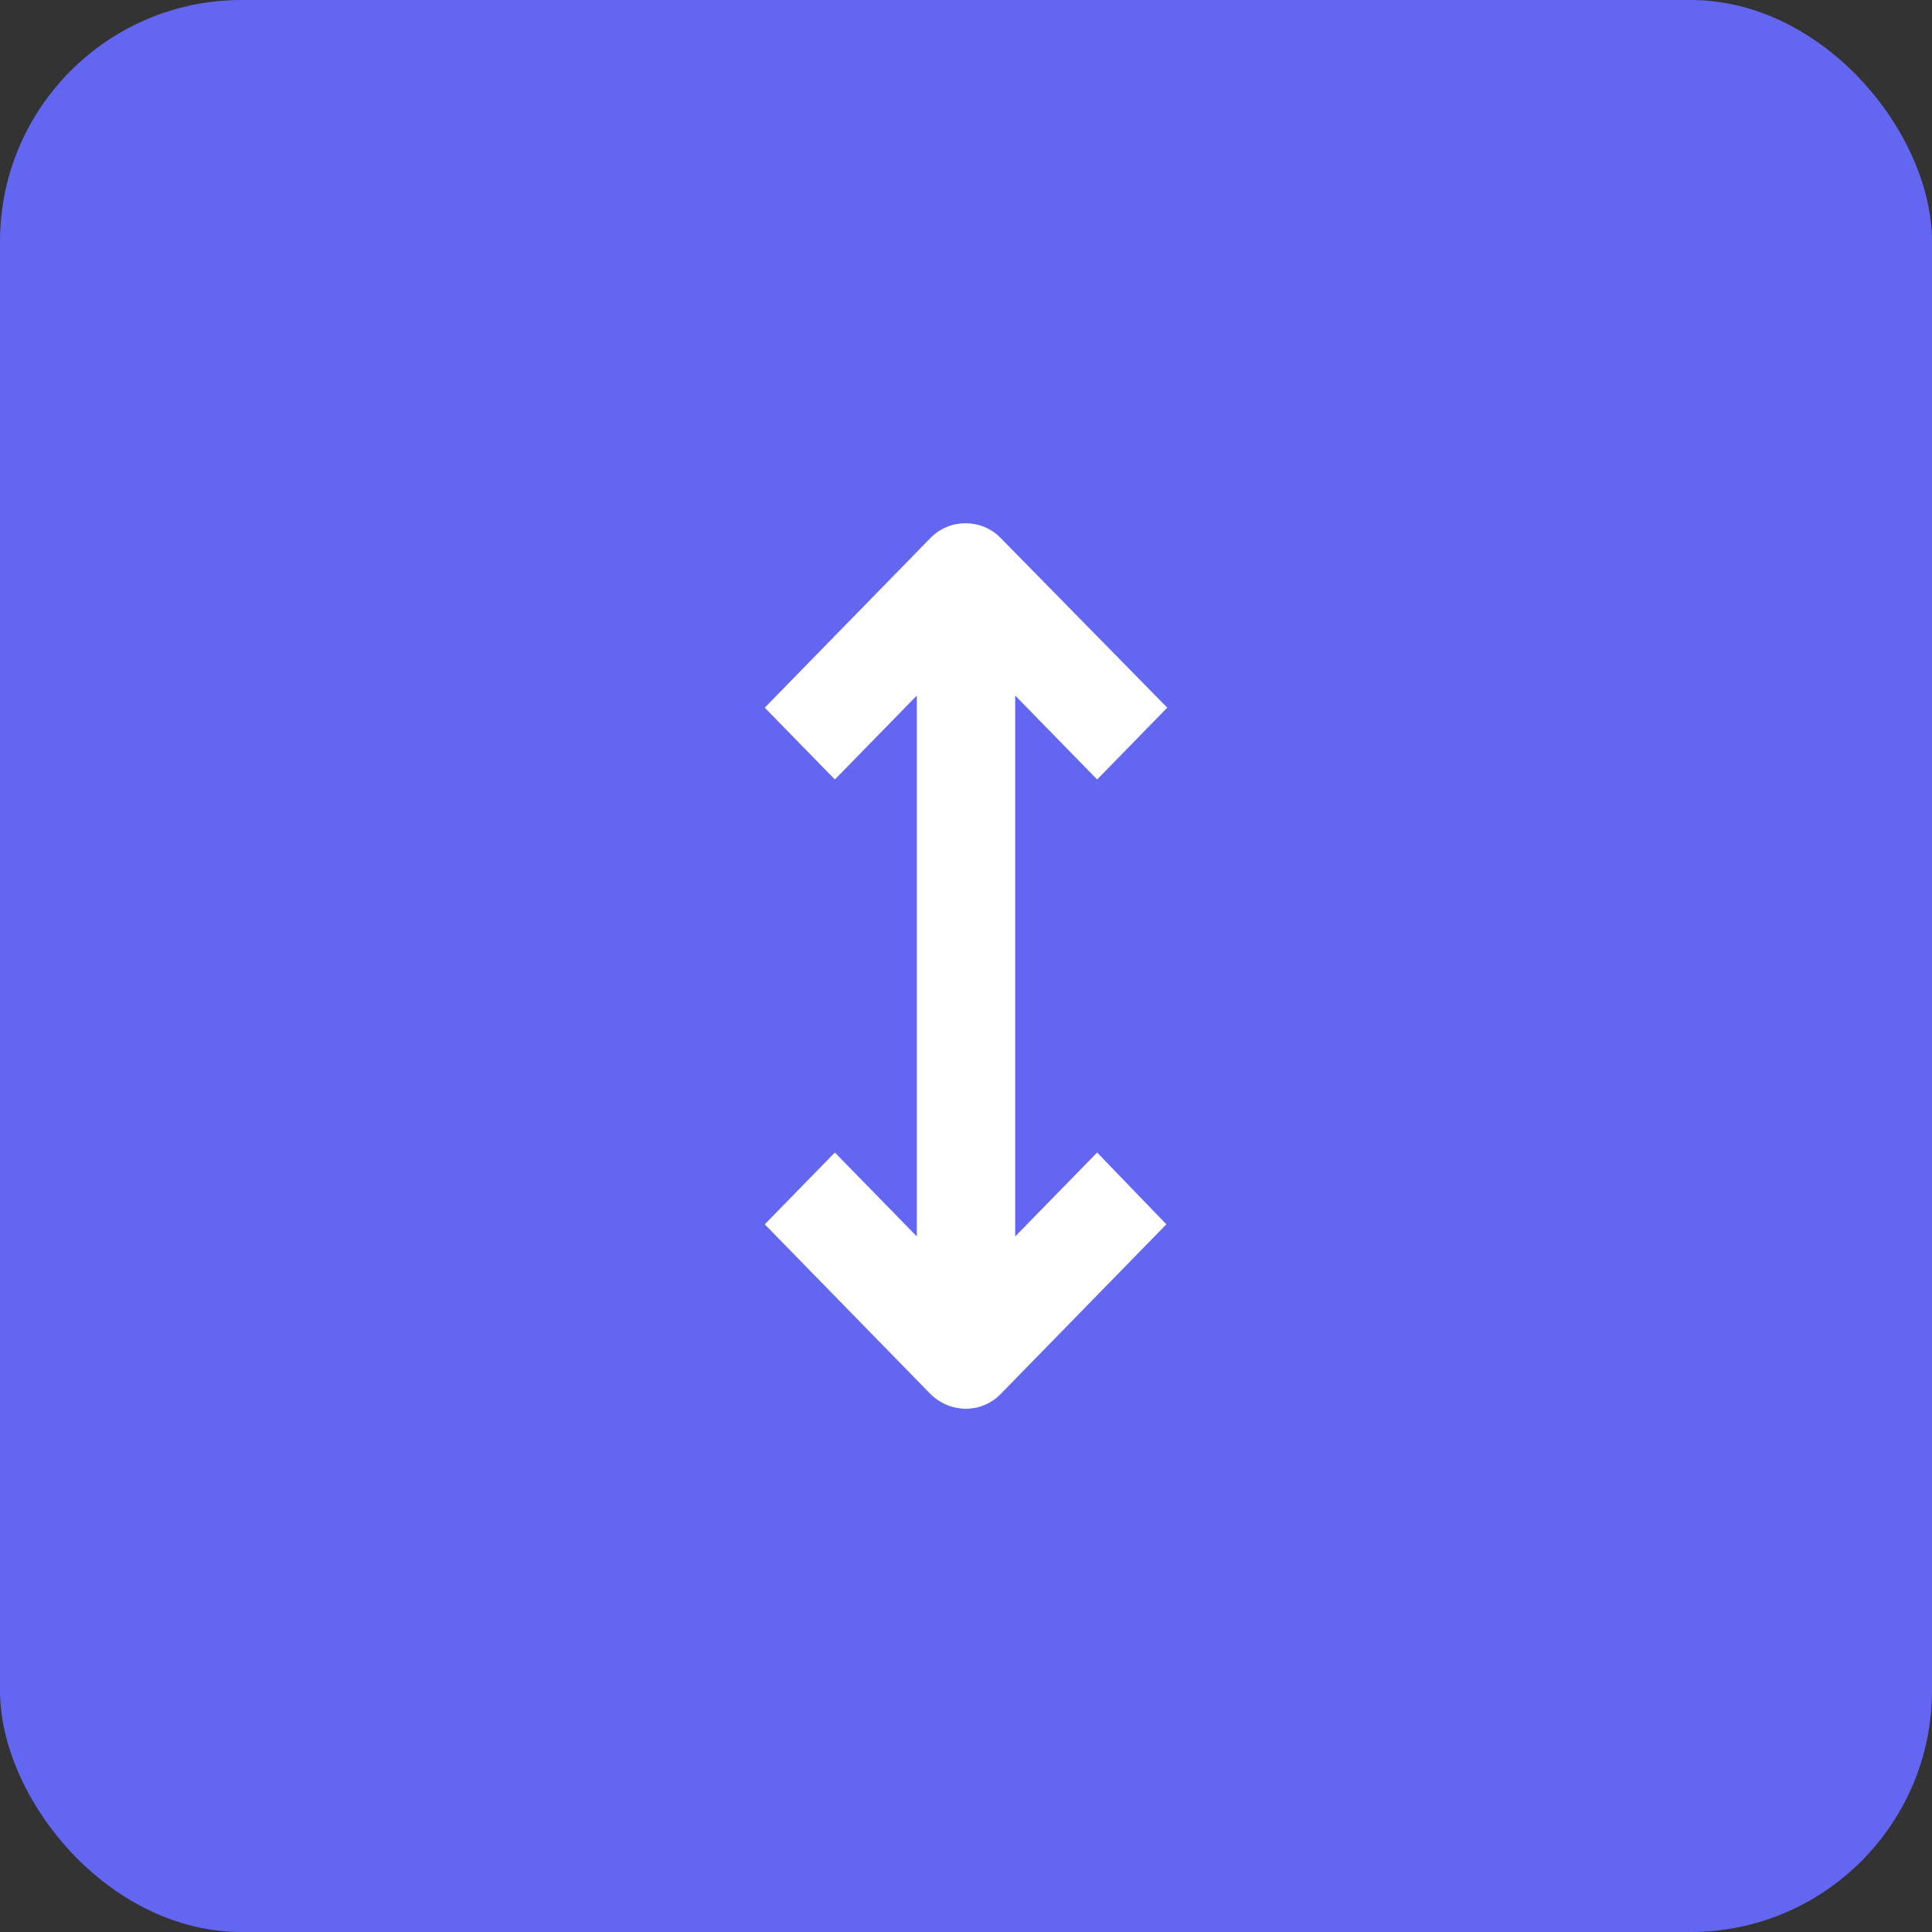 <svg width="48" height="48" viewBox="0 0 48 48" fill="none" xmlns="http://www.w3.org/2000/svg">
<rect x="0" y="0" width="48" height="48" fill="#333333" stroke="none"/>
<rect width="48" height="48" rx="6" fill="#6366F1"/>
<path d="M24.86 34.635L28.978 30.418L27.258 28.634L25.222 30.719L25.222 17.281L27.258 19.366L29 17.582L24.86 13.365C24.385 12.878 23.593 12.878 23.118 13.365L19 17.582L20.742 19.366L22.778 17.281V30.719L20.742 28.634L19 30.418L23.118 34.635C23.615 35.122 24.385 35.122 24.86 34.635L24.86 34.635Z" fill="white"/>
</svg>
